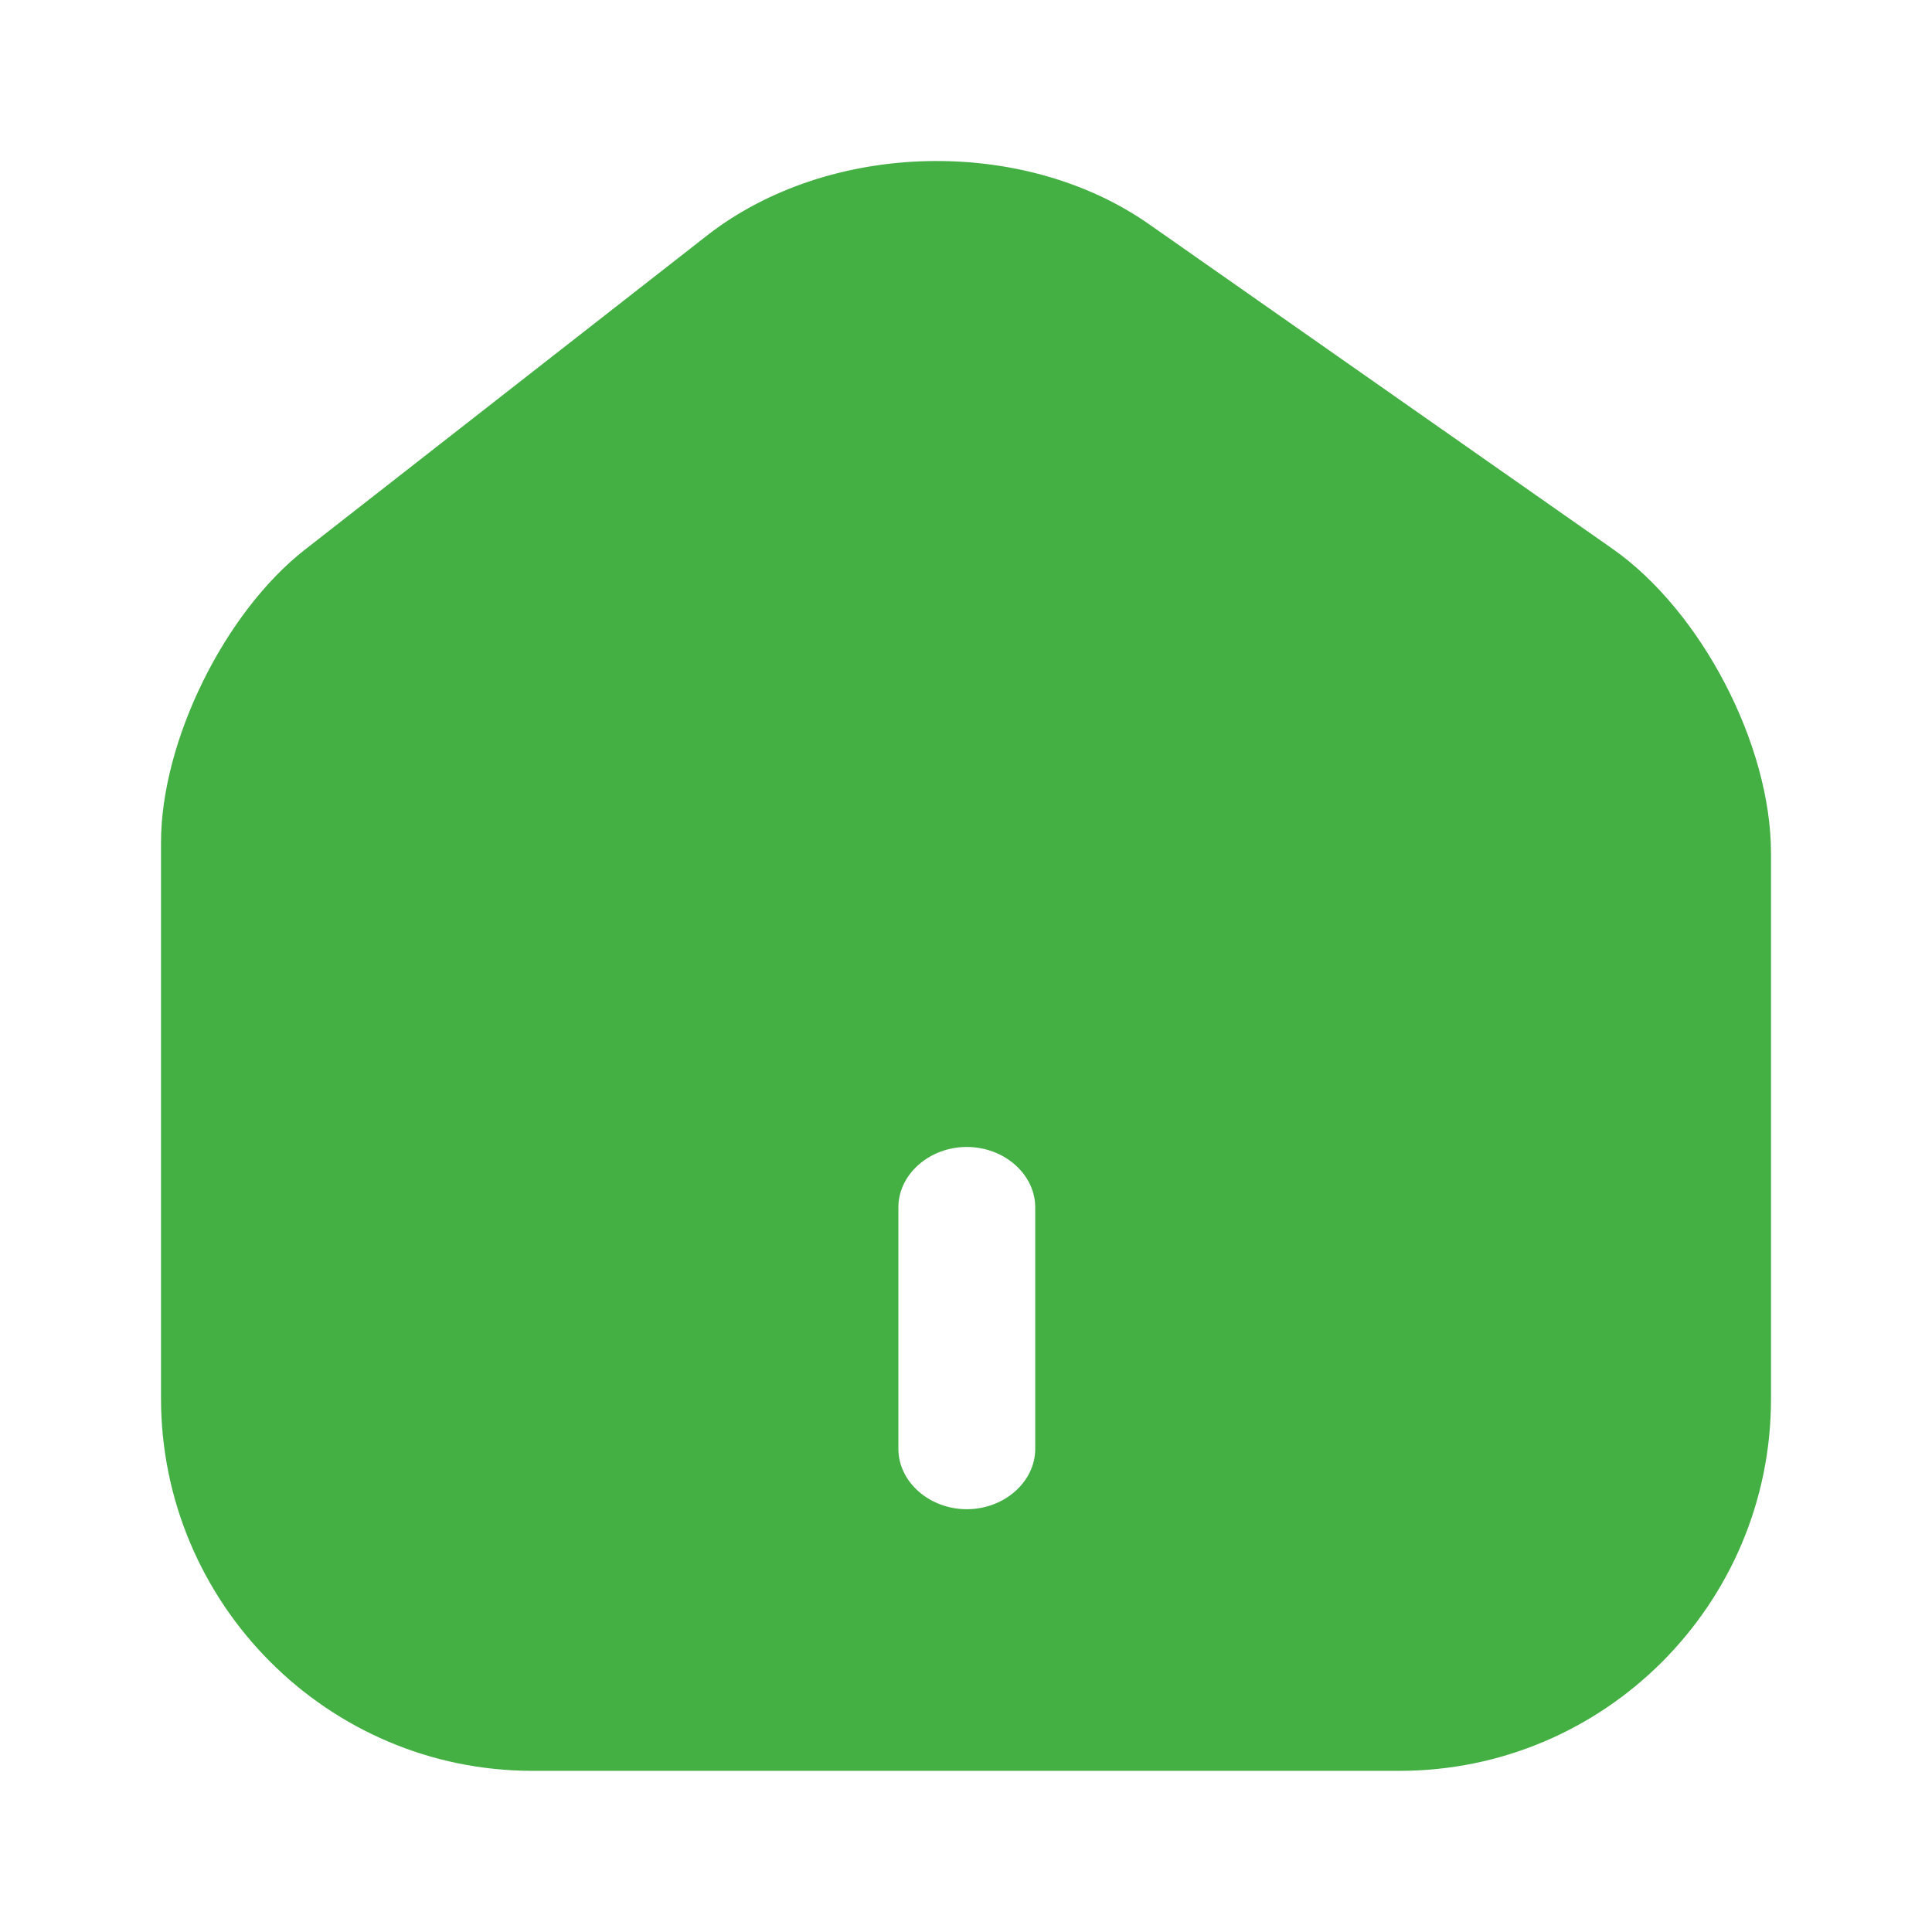 <?xml version="1.0" encoding="UTF-8"?><svg version="1.1" width="24px" height="24px" viewBox="0 0 24.0 24.0" xmlns="http://www.w3.org/2000/svg" xmlns:xlink="http://www.w3.org/1999/xlink"><defs><clipPath id="i0"><path d="M1440,0 L1440,1255 L0,1255 L0,0 L1440,0 Z"></path></clipPath><clipPath id="i1"><path d="M24,0 L24,24 L0,24 L0,0 L24,0 Z"></path></clipPath><clipPath id="i2"><path d="M6.793,0.918 C8.302,-0.252 10.709,-0.312 12.278,0.788 C12.278,0.788 13.569,1.692 14.928,2.644 L15.382,2.962 C16.741,3.914 18.032,4.818 18.032,4.818 C19.131,5.588 20,7.248 20,8.598 L20,15.378 C20,17.928 17.932,19.998 15.385,19.998 L4.615,19.998 C2.068,19.998 0,17.918 0,15.368 L0,8.468 C0,7.208 0.789,5.608 1.788,4.828 C1.788,4.828 6.793,0.918 6.793,0.918 Z M10.01,12.248 C9.545,12.248 9.16,12.588 9.16,12.998 L9.16,15.998 C9.16,16.408 9.545,16.748 10.01,16.748 C10.475,16.748 10.86,16.408 10.86,15.998 L10.86,12.998 C10.86,12.588 10.475,12.248 10.01,12.248 Z"></path></clipPath></defs><g transform="translate(-24.0 -129.0)"><g clip-path="url(#i0)"><g transform="translate(24.0 129.0)"><g clip-path="url(#i1)"><g transform="translate(2.0 2.0)"><g clip-path="url(#i2)"><polygon points="0,0 20,0 20,19.998 0,19.998 0,0" stroke="none" fill="#44B044"></polygon></g></g></g></g></g></g></svg>